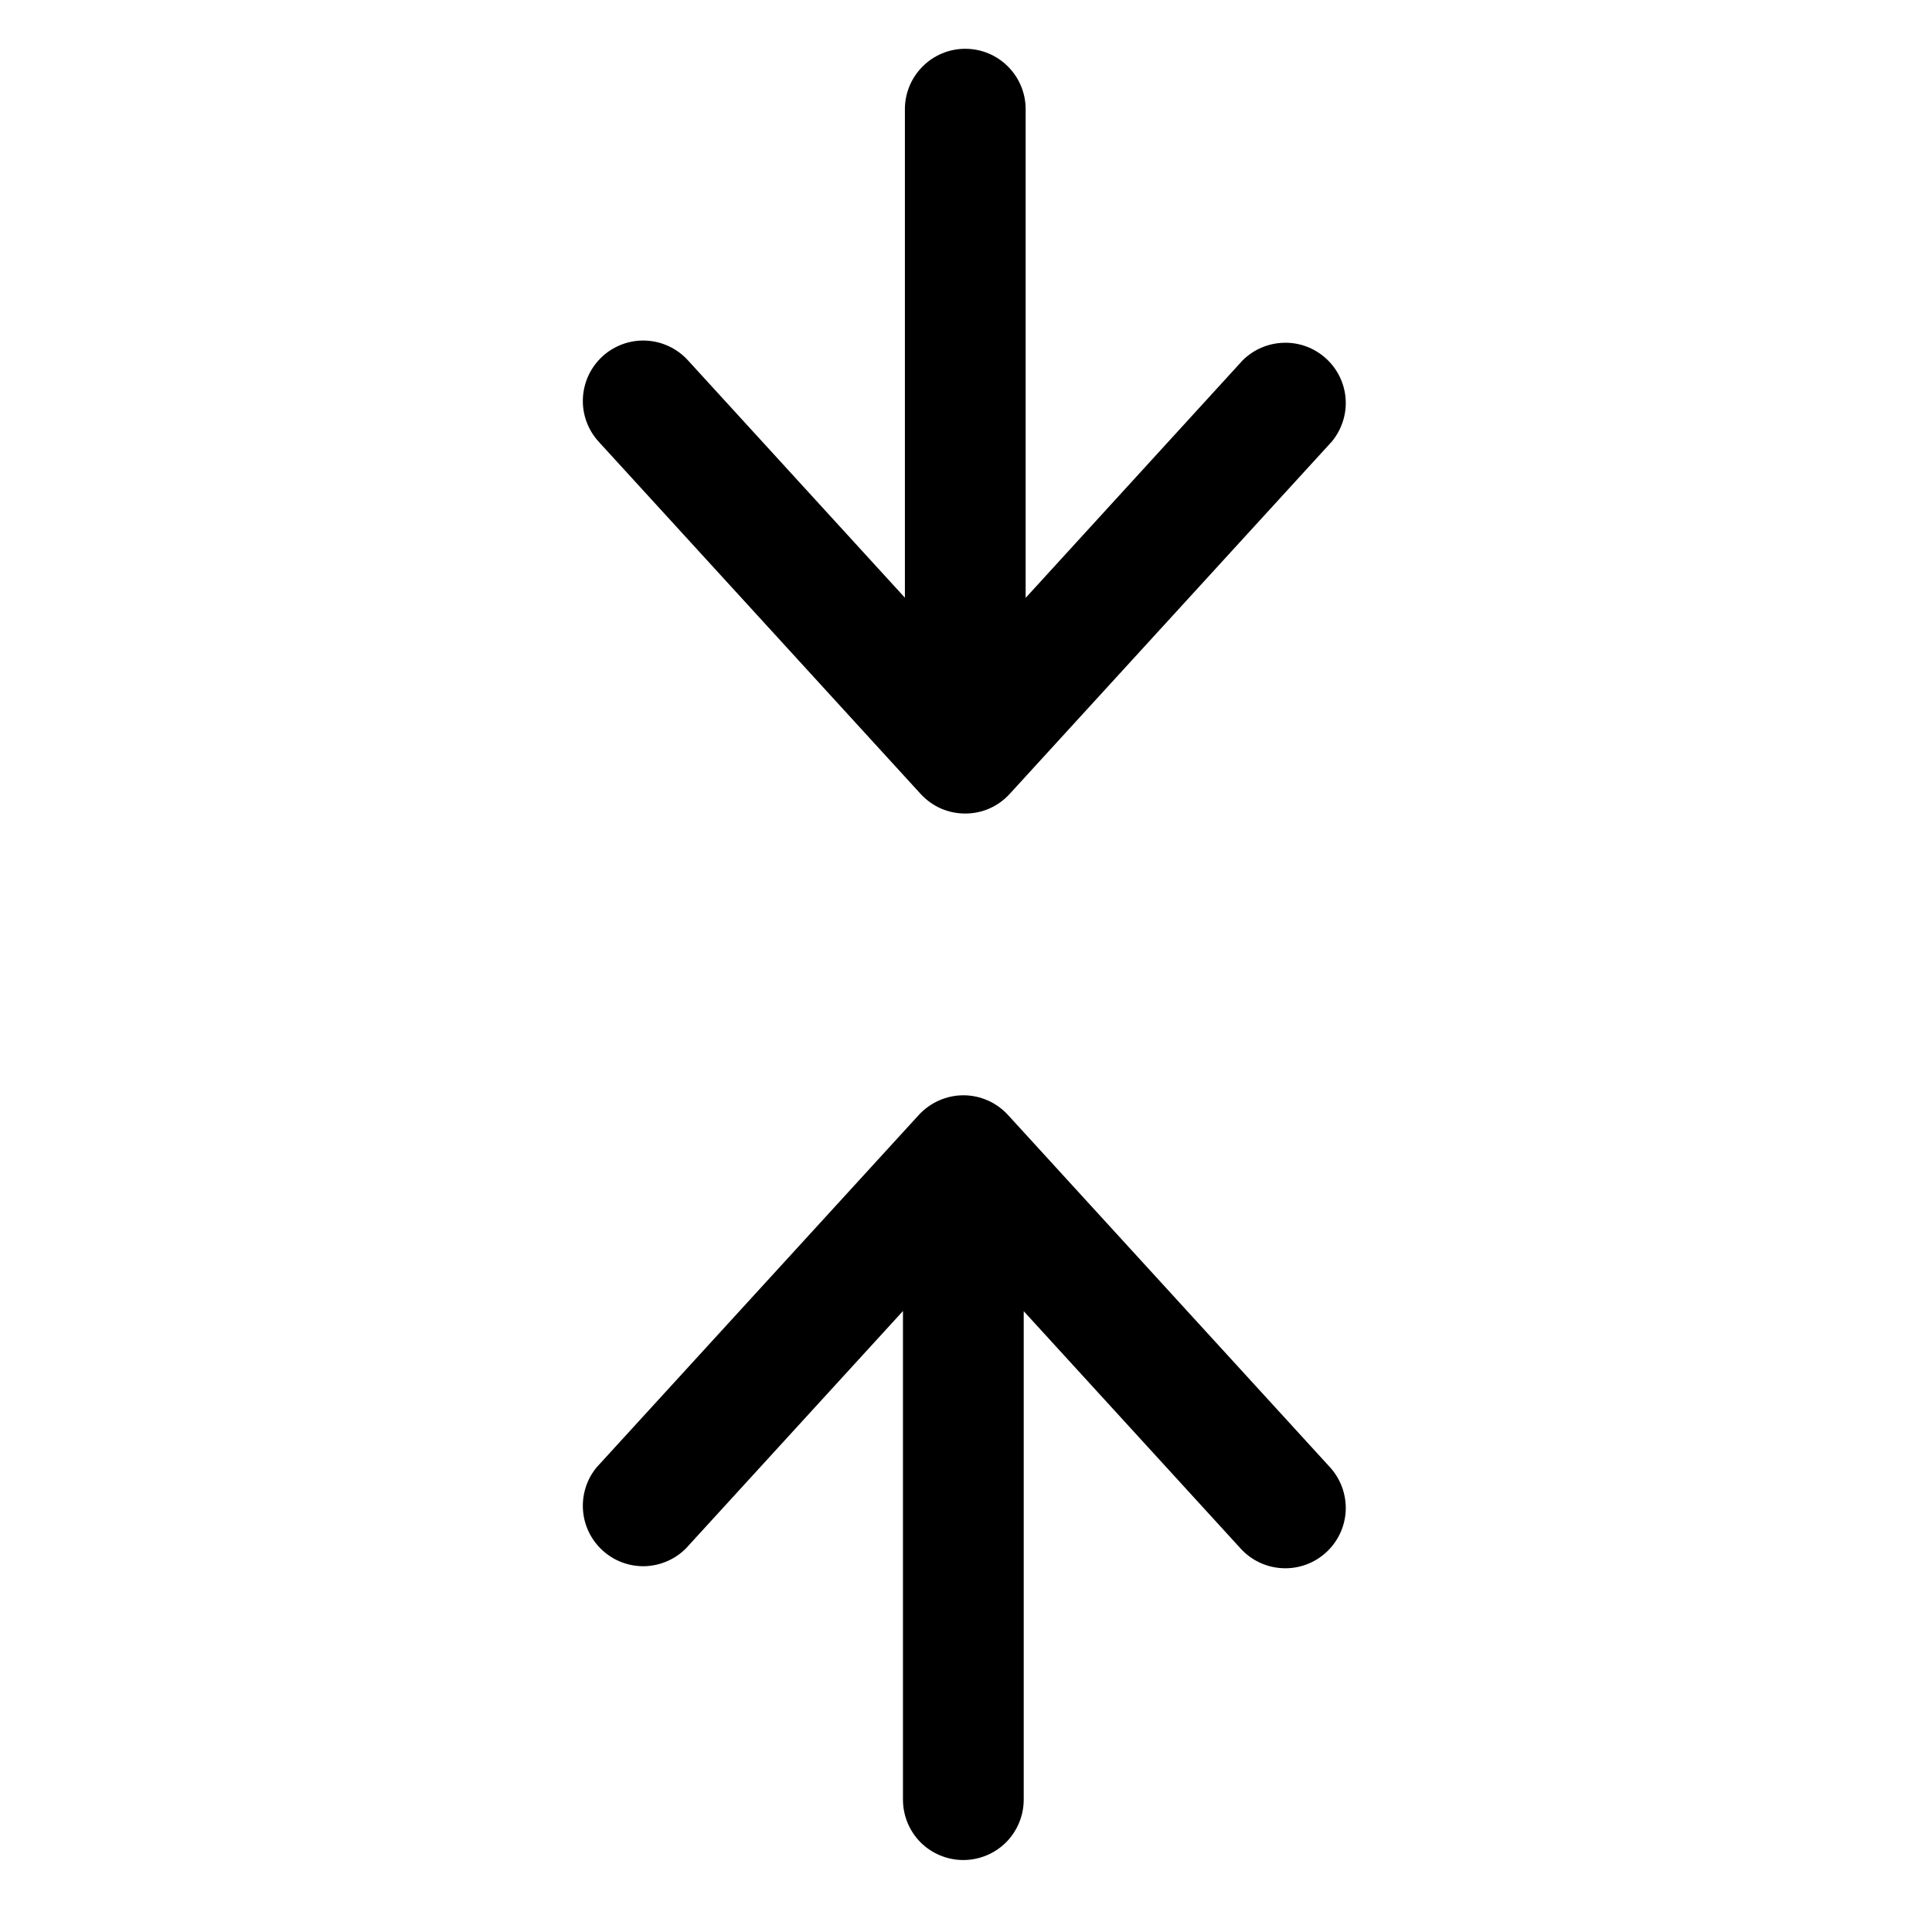 <svg width="24" height="24" viewBox="0 0 24 24" fill="none" xmlns="http://www.w3.org/2000/svg">
<g clip-path="url(#clip0_221_17285)">
<g clip-path="url(#clip1_221_17285)">
<path d="M11.968 13.606C12.072 13.606 12.175 13.628 12.27 13.67C12.366 13.712 12.451 13.774 12.521 13.85L16.52 18.225C16.655 18.372 16.725 18.567 16.717 18.765C16.708 18.964 16.62 19.151 16.473 19.285C16.327 19.419 16.132 19.49 15.933 19.481C15.735 19.472 15.547 19.385 15.413 19.238L12.717 16.288V22.356C12.717 22.555 12.637 22.746 12.497 22.887C12.356 23.027 12.165 23.106 11.967 23.106C11.768 23.106 11.577 23.027 11.436 22.887C11.296 22.746 11.217 22.555 11.217 22.356V16.286L8.52 19.236C8.384 19.372 8.2 19.451 8.007 19.456C7.814 19.46 7.627 19.39 7.484 19.259C7.342 19.129 7.255 18.949 7.242 18.757C7.229 18.564 7.29 18.373 7.414 18.225L11.414 13.85C11.484 13.774 11.57 13.712 11.666 13.67C11.761 13.628 11.864 13.606 11.968 13.606ZM11.991 0.606C12.19 0.606 12.381 0.685 12.521 0.826C12.662 0.967 12.741 1.157 12.741 1.356V7.427L15.437 4.476C15.574 4.34 15.758 4.262 15.951 4.258C16.144 4.253 16.331 4.324 16.473 4.454C16.616 4.584 16.703 4.764 16.716 4.957C16.729 5.149 16.666 5.339 16.543 5.487L12.543 9.862C12.473 9.939 12.387 10.001 12.292 10.043C12.197 10.085 12.094 10.106 11.99 10.106C11.886 10.106 11.783 10.085 11.687 10.043C11.592 10.001 11.507 9.939 11.436 9.862L7.437 5.487C7.303 5.34 7.232 5.147 7.241 4.948C7.25 4.749 7.337 4.562 7.484 4.427C7.631 4.293 7.825 4.222 8.024 4.231C8.223 4.24 8.41 4.328 8.544 4.474L11.241 7.425V1.356C11.241 1.157 11.32 0.967 11.461 0.826C11.601 0.685 11.792 0.606 11.991 0.606Z" fill="black"/>
</g>
</g>
<defs>
<clipPath id="clip0_221_17285">
<rect width="24" height="24" fill="white"/>
</clipPath>
<clipPath id="clip1_221_17285">
<rect width="24" height="24" fill="white" transform="translate(-0.033 -0.144)"/>
</clipPath>
</defs>
</svg>
